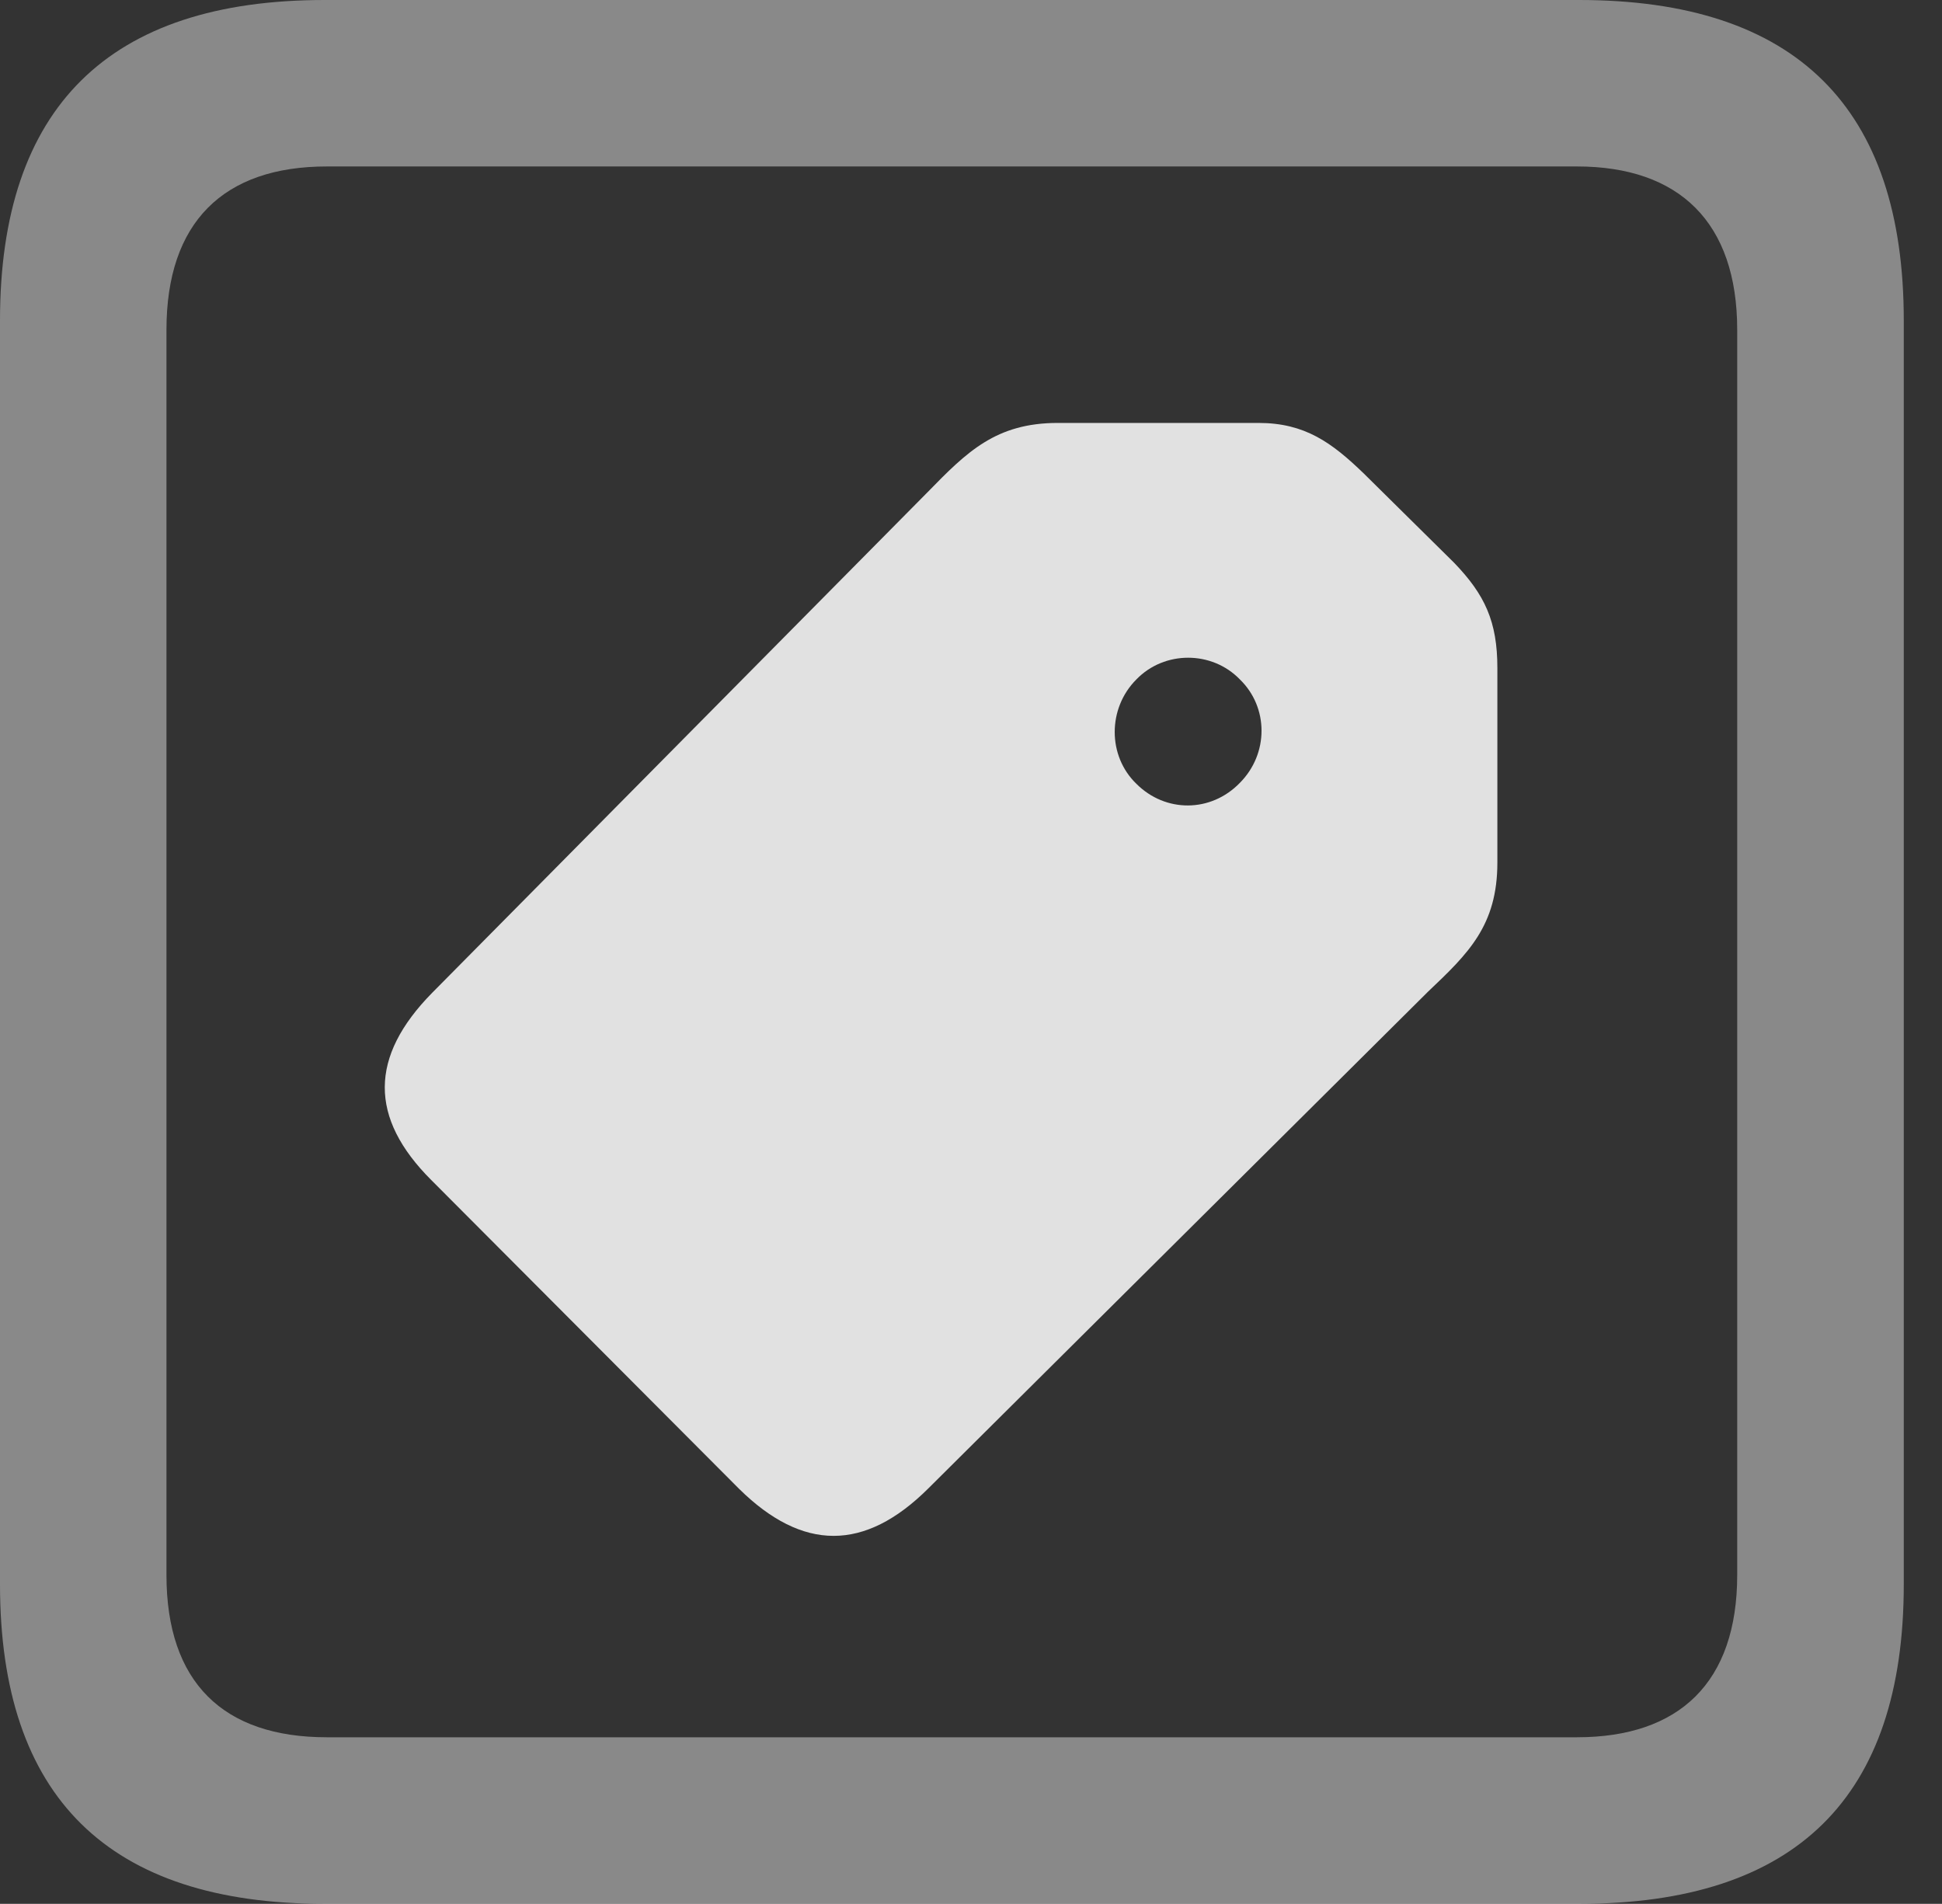 <?xml version="1.0" encoding="UTF-8"?>
<!--Generator: Apple Native CoreSVG 341-->
<!DOCTYPE svg
PUBLIC "-//W3C//DTD SVG 1.1//EN"
       "http://www.w3.org/Graphics/SVG/1.1/DTD/svg11.dtd">
<svg version="1.1" xmlns="http://www.w3.org/2000/svg" xmlns:xlink="http://www.w3.org/1999/xlink" viewBox="0 0 18.34 17.979">
 <rect x="0" y="0" width="18.34" height="17.979" fill="#333333" stroke="none"/>
 <g>
  <rect height="17.979" opacity="0" width="18.34" x="0" y="0"/>
  <path d="M3.066 17.979L14.912 17.979C16.963 17.979 17.979 16.973 17.979 14.961L17.979 3.027C17.979 1.016 16.963 0 14.912 0L3.066 0C1.025 0 0 1.016 0 3.027L0 14.961C0 16.973 1.025 17.979 3.066 17.979ZM3.086 16.406C2.109 16.406 1.572 15.889 1.572 14.873L1.572 3.115C1.572 2.1 2.109 1.572 3.086 1.572L14.893 1.572C15.859 1.572 16.406 2.1 16.406 3.115L16.406 14.873C16.406 15.889 15.859 16.406 14.893 16.406Z" fill="white" fill-opacity="0.425"/>
  <path d="M6.982 14.062C7.578 14.648 8.164 14.658 8.77 14.053L13.486 9.365C13.867 9.004 14.141 8.74 14.141 8.145L14.141 6.309C14.141 5.869 14.023 5.615 13.73 5.312L12.881 4.473C12.578 4.18 12.324 3.994 11.885 3.994L9.99 3.994C9.404 3.994 9.131 4.268 8.76 4.648L4.082 9.375C3.486 9.98 3.486 10.557 4.072 11.143ZM10.732 7.402C10.459 7.139 10.459 6.689 10.732 6.416C10.996 6.143 11.445 6.143 11.709 6.416C11.982 6.68 11.982 7.119 11.709 7.393C11.435 7.676 11.006 7.676 10.732 7.402Z" fill="white" fill-opacity="0.85"/>
 </g>
</svg>
